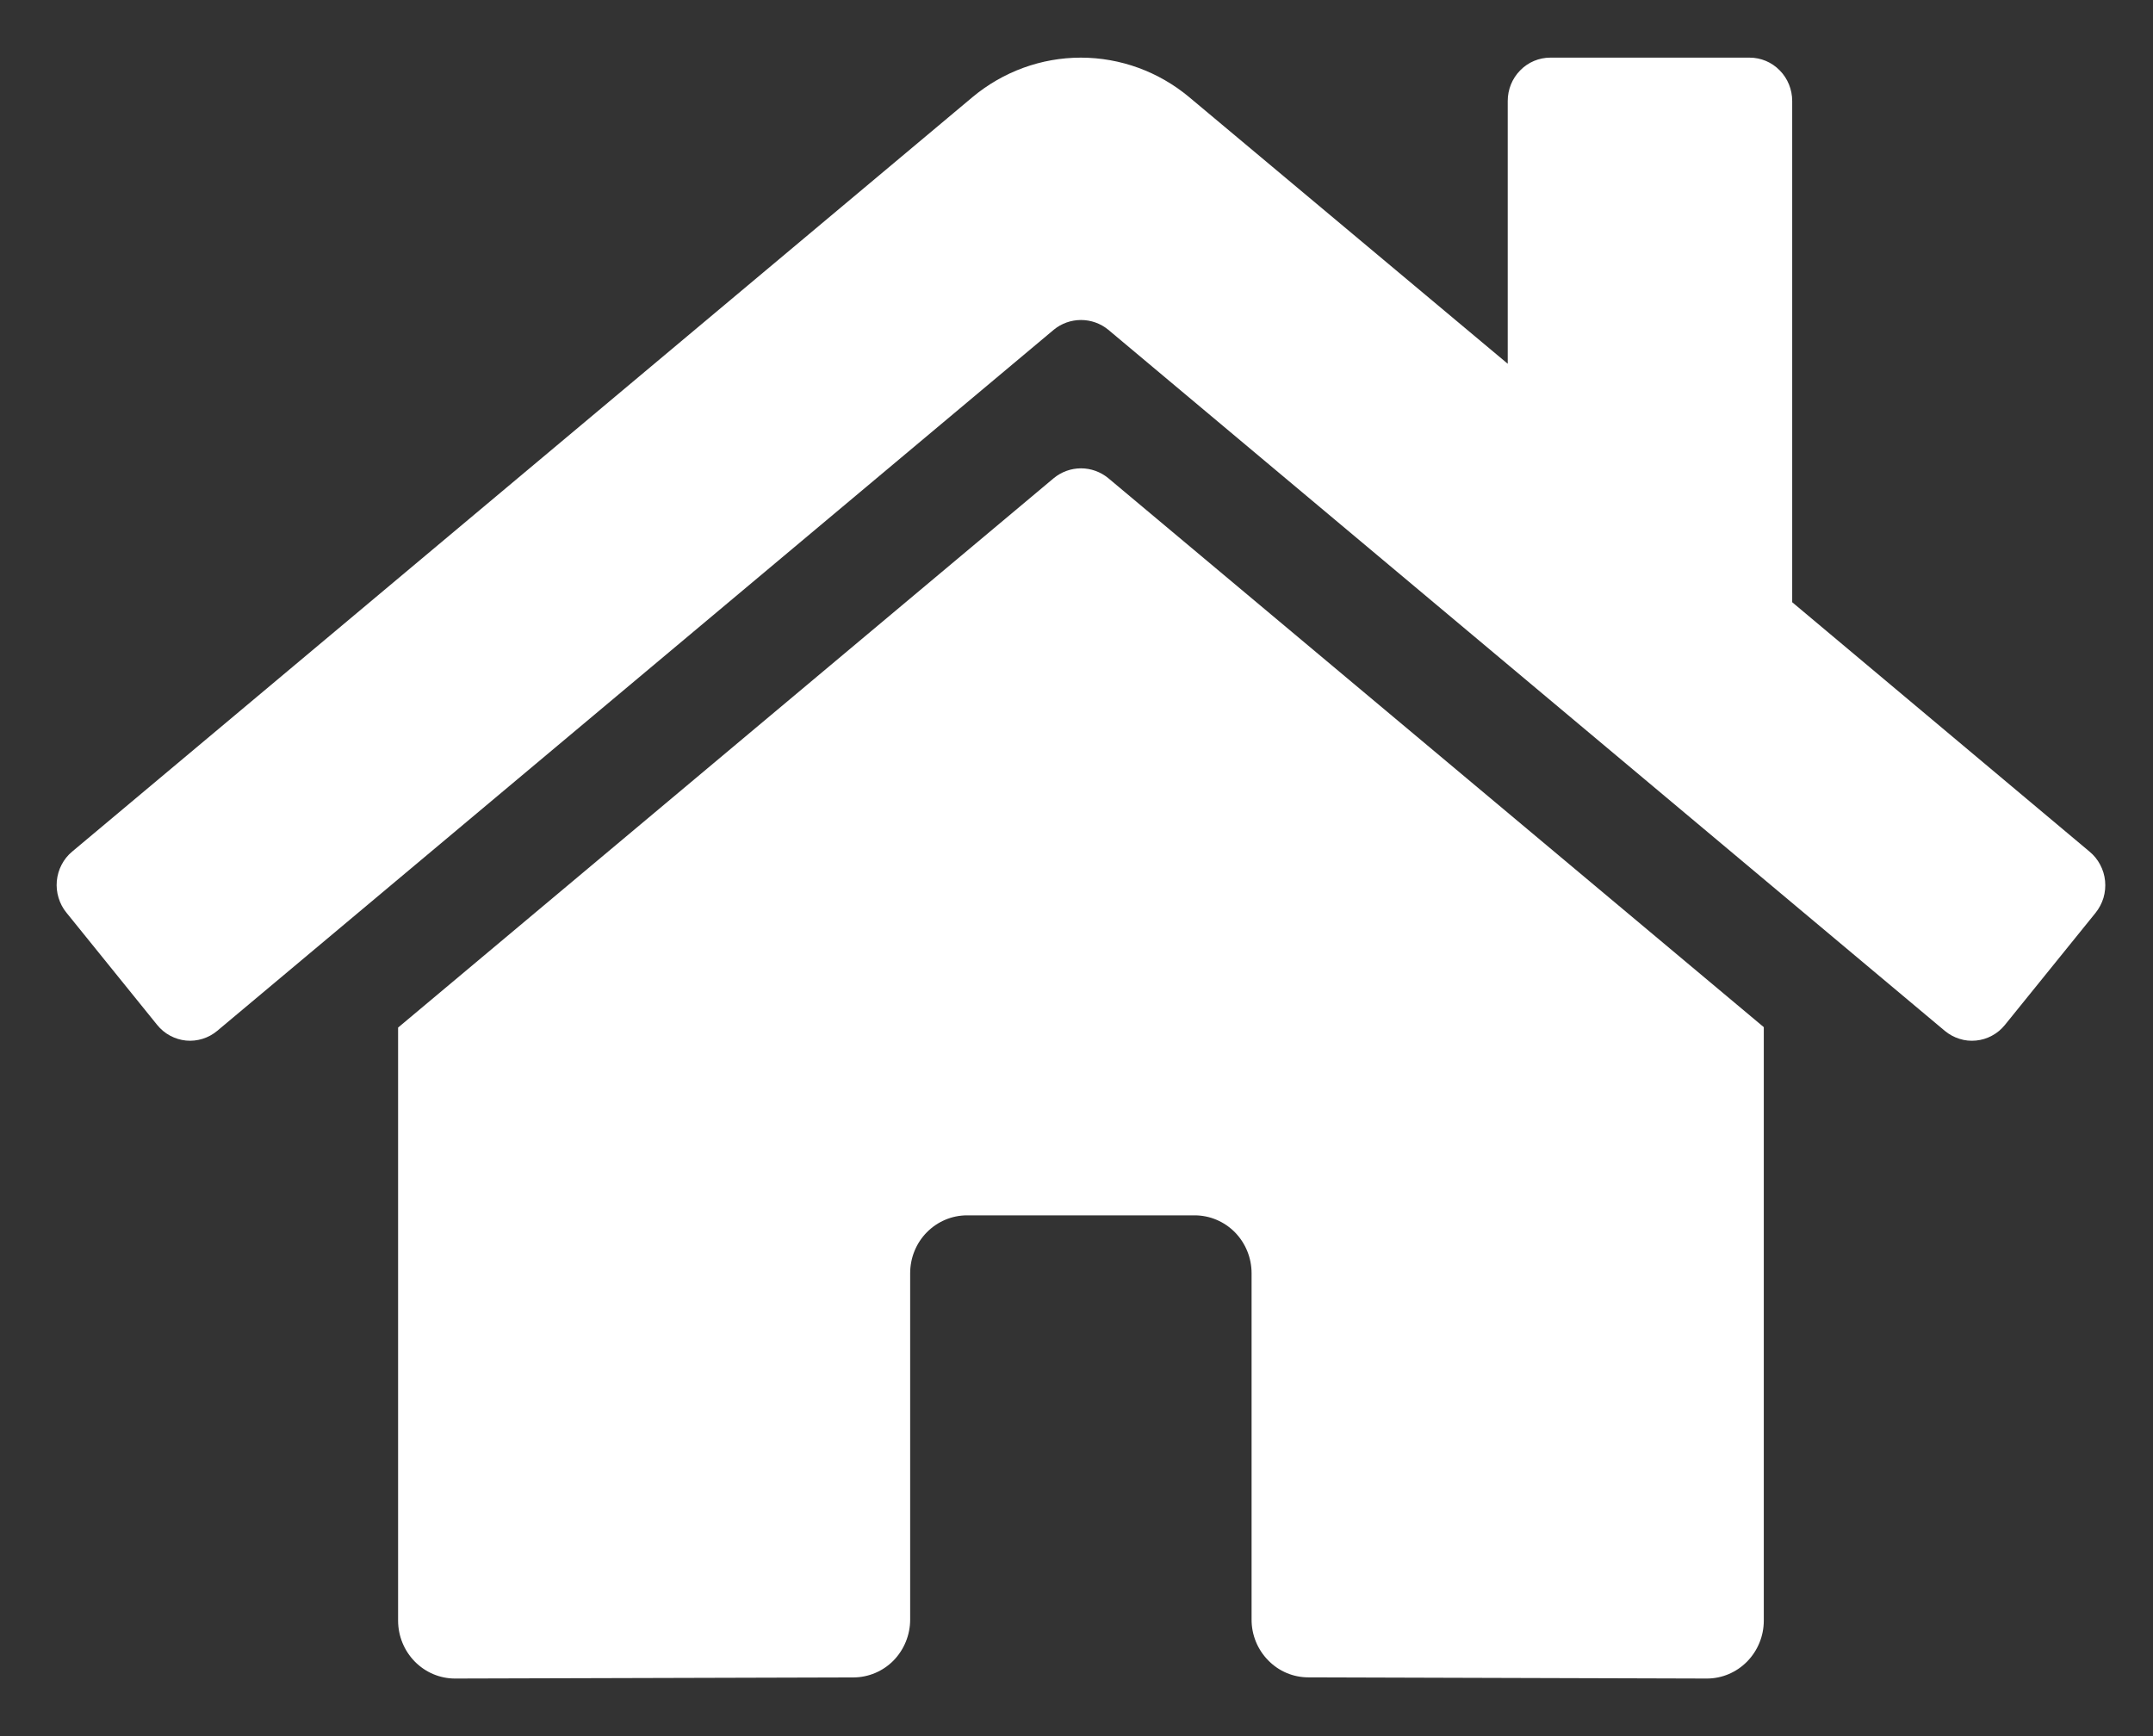 <svg width="31" height="25" viewBox="0 0 31 25" fill="none" xmlns="http://www.w3.org/2000/svg">
<rect x="0" y="0" width="31" height="25" fill="#333333" stroke="none"/>
<path d="M15.173 6.885L5.732 14.797V23.337C5.732 23.558 5.819 23.77 5.972 23.926C6.126 24.083 6.334 24.171 6.552 24.171L12.29 24.155C12.506 24.154 12.714 24.066 12.867 23.91C13.019 23.753 13.105 23.542 13.105 23.322V18.335C13.105 18.113 13.191 17.901 13.345 17.745C13.499 17.589 13.707 17.501 13.924 17.501H17.201C17.419 17.501 17.627 17.589 17.781 17.745C17.934 17.901 18.021 18.113 18.021 18.335V23.318C18.02 23.428 18.041 23.536 18.082 23.638C18.123 23.739 18.184 23.832 18.26 23.909C18.336 23.987 18.426 24.049 18.526 24.091C18.625 24.133 18.732 24.154 18.84 24.154L24.576 24.171C24.794 24.171 25.002 24.083 25.156 23.926C25.309 23.77 25.396 23.558 25.396 23.337V14.791L15.957 6.885C15.846 6.794 15.707 6.744 15.565 6.744C15.422 6.744 15.284 6.794 15.173 6.885ZM30.086 12.263L25.805 8.672V1.455C25.805 1.289 25.741 1.13 25.625 1.013C25.51 0.895 25.354 0.83 25.191 0.83H22.323C22.16 0.83 22.004 0.895 21.889 1.013C21.773 1.13 21.709 1.289 21.709 1.455V5.238L17.124 1.4C16.684 1.032 16.132 0.83 15.562 0.83C14.993 0.83 14.441 1.032 14.001 1.4L1.039 12.263C0.976 12.315 0.925 12.379 0.887 12.452C0.849 12.524 0.826 12.604 0.818 12.686C0.811 12.768 0.819 12.85 0.843 12.928C0.867 13.007 0.905 13.08 0.957 13.143L2.263 14.759C2.314 14.822 2.377 14.875 2.448 14.913C2.52 14.952 2.598 14.976 2.678 14.984C2.759 14.992 2.84 14.983 2.917 14.959C2.994 14.935 3.066 14.896 3.128 14.844L15.173 4.748C15.284 4.657 15.422 4.608 15.565 4.608C15.707 4.608 15.846 4.657 15.957 4.748L28.002 14.844C28.064 14.896 28.136 14.935 28.213 14.959C28.29 14.984 28.371 14.992 28.452 14.984C28.532 14.976 28.61 14.953 28.681 14.914C28.753 14.876 28.816 14.823 28.867 14.76L30.173 13.145C30.224 13.081 30.263 13.008 30.287 12.929C30.31 12.85 30.318 12.767 30.31 12.685C30.302 12.603 30.278 12.524 30.239 12.451C30.201 12.379 30.149 12.315 30.086 12.263Z" fill="white"/>
</svg>
